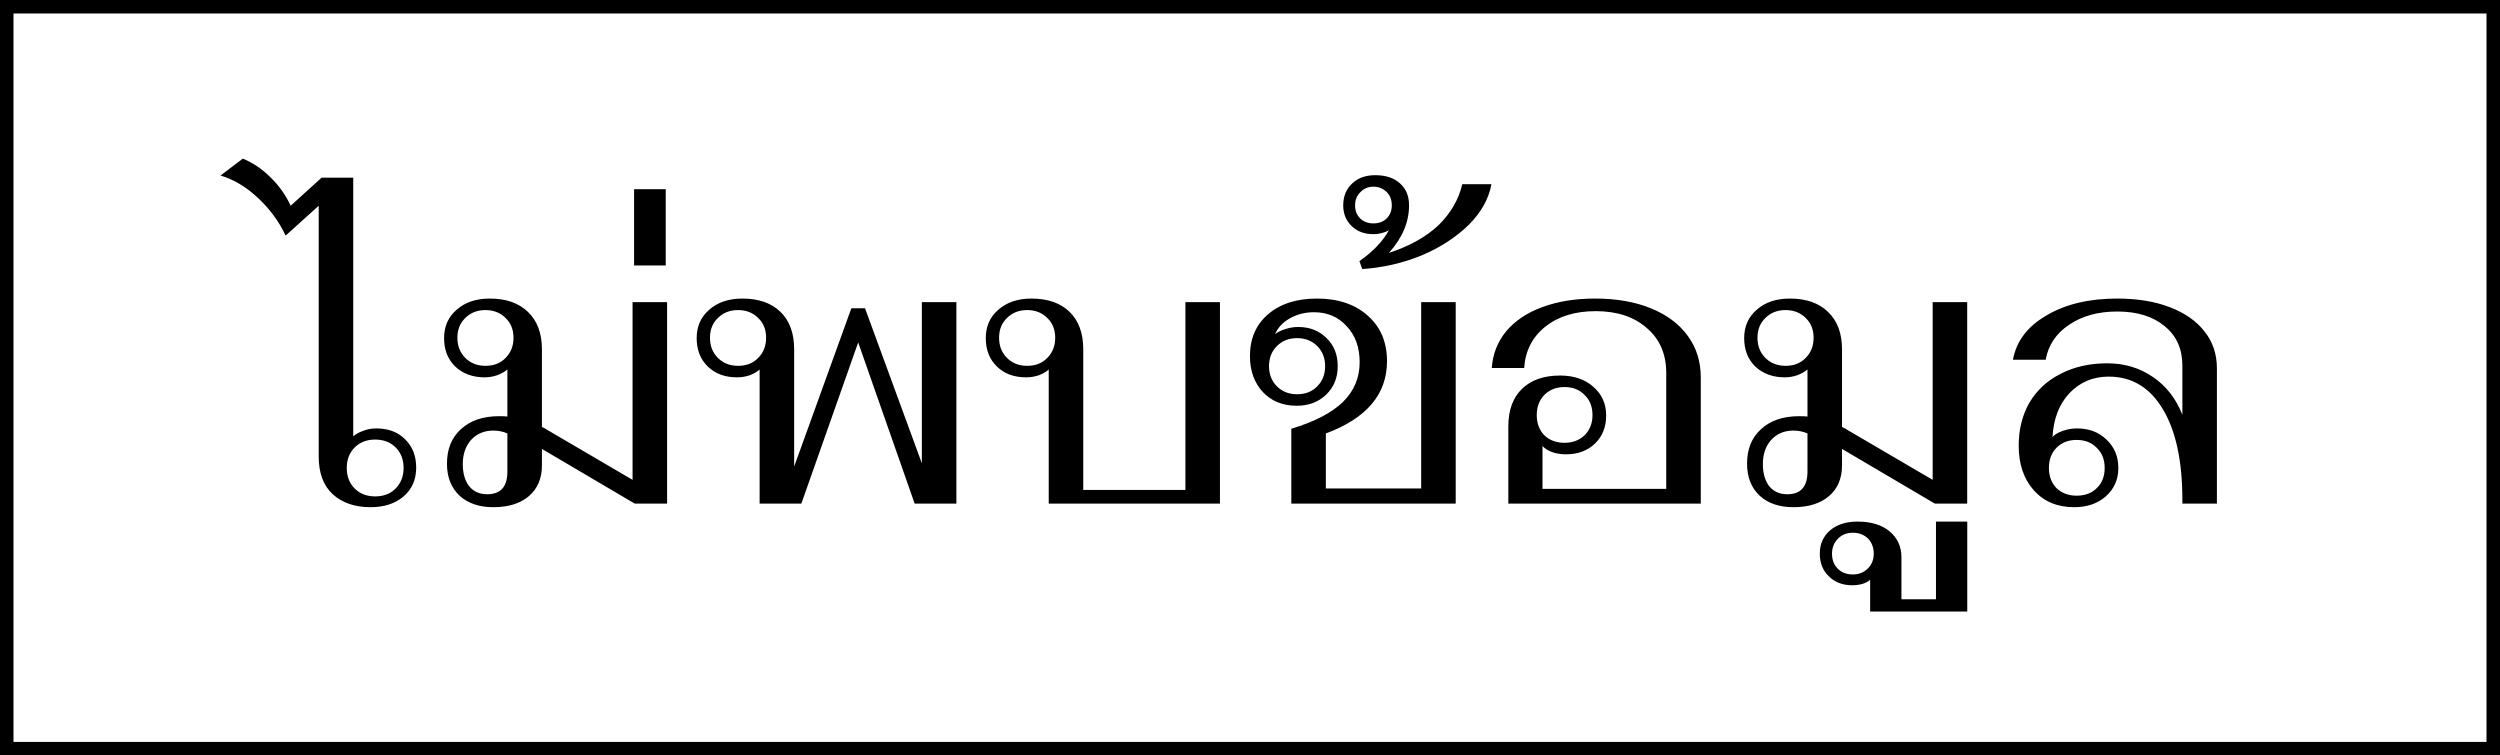 <svg width="139" height="42" viewBox="0 0 139 42" fill="none" xmlns="http://www.w3.org/2000/svg">
<rect x="0" y="0" width="139" height="42" fill="#808080" stroke="none"/>
<rect x="0.375" y="0.375" width="138.25" height="41.25" fill="white" stroke="black" stroke-width="0.75"/>
<path d="M20.6 28.2C19.733 28.2 19.033 27.96 18.5 27.48C17.98 27 17.72 26.3 17.72 25.38V11.44L15.88 13.1C15.52 12.327 15.013 11.633 14.36 11.02C13.693 10.393 12.993 9.973 12.26 9.76L13.5 8.82C14.06 9.047 14.573 9.393 15.04 9.86C15.52 10.327 15.893 10.853 16.16 11.44L17.88 9.88H19.64V24.26C19.773 24.14 19.953 24.04 20.18 23.96C20.407 23.867 20.653 23.82 20.92 23.82C21.587 23.82 22.12 24.02 22.52 24.42C22.933 24.82 23.14 25.347 23.14 26C23.14 26.667 22.907 27.2 22.44 27.6C21.973 28 21.36 28.2 20.6 28.2ZM20.86 27.6C21.327 27.6 21.707 27.453 22 27.16C22.293 26.853 22.44 26.473 22.44 26.02C22.44 25.553 22.293 25.173 22 24.88C21.707 24.587 21.327 24.44 20.86 24.44C20.393 24.44 20.013 24.587 19.72 24.88C19.427 25.173 19.28 25.553 19.28 26.02C19.28 26.487 19.427 26.867 19.72 27.16C20.013 27.453 20.393 27.6 20.86 27.6ZM37.091 16.8V28H35.291L30.131 24.96V25.88C30.131 26.6 29.891 27.167 29.411 27.58C28.931 27.993 28.271 28.2 27.431 28.2C26.644 28.2 26.018 27.987 25.551 27.56C25.084 27.12 24.851 26.527 24.851 25.78C24.851 24.967 25.111 24.327 25.631 23.86C26.151 23.38 26.858 23.14 27.751 23.14C27.951 23.14 28.104 23.147 28.211 23.16V20.54C28.078 20.66 27.891 20.767 27.651 20.86C27.424 20.94 27.191 20.98 26.951 20.98C26.284 20.98 25.738 20.78 25.311 20.38C24.898 19.98 24.691 19.453 24.691 18.8C24.691 18.147 24.924 17.62 25.391 17.22C25.858 16.807 26.471 16.6 27.231 16.6C28.138 16.6 28.844 16.847 29.351 17.34C29.871 17.833 30.131 18.527 30.131 19.42V23.74C30.278 23.807 30.364 23.853 30.391 23.88L35.171 26.68V16.8H37.091ZM26.991 20.34C27.458 20.34 27.831 20.193 28.111 19.9C28.404 19.607 28.551 19.233 28.551 18.78C28.551 18.327 28.404 17.96 28.111 17.68C27.818 17.387 27.444 17.24 26.991 17.24C26.538 17.24 26.164 17.387 25.871 17.68C25.578 17.96 25.431 18.327 25.431 18.78C25.431 19.233 25.578 19.607 25.871 19.9C26.164 20.193 26.538 20.34 26.991 20.34ZM28.211 24.1C27.971 23.993 27.711 23.94 27.431 23.94C26.924 23.94 26.511 24.113 26.191 24.46C25.884 24.807 25.731 25.253 25.731 25.8C25.731 26.32 25.851 26.733 26.091 27.04C26.331 27.333 26.664 27.48 27.091 27.48C27.838 27.48 28.211 27.06 28.211 26.22V24.1ZM35.255 10.52H37.015V14.76H35.255V10.52ZM53.175 16.8V28H50.855L47.715 19.04L44.555 28H42.235V20.54C42.115 20.66 41.935 20.767 41.695 20.86C41.468 20.94 41.228 20.98 40.975 20.98C40.309 20.98 39.769 20.78 39.355 20.38C38.942 19.98 38.735 19.453 38.735 18.8C38.735 18.147 38.968 17.62 39.435 17.22C39.902 16.807 40.515 16.6 41.275 16.6C42.182 16.6 42.889 16.847 43.395 17.34C43.902 17.833 44.155 18.527 44.155 19.42V25.94L47.335 17.14H48.095L51.255 25.76V16.8H53.175ZM41.035 20.34C41.502 20.34 41.875 20.193 42.155 19.9C42.449 19.607 42.595 19.233 42.595 18.78C42.595 18.327 42.449 17.96 42.155 17.68C41.862 17.387 41.489 17.24 41.035 17.24C40.582 17.24 40.209 17.387 39.915 17.68C39.622 17.96 39.475 18.327 39.475 18.78C39.475 19.233 39.622 19.607 39.915 19.9C40.209 20.193 40.582 20.34 41.035 20.34ZM58.309 20.54C58.189 20.66 58.009 20.767 57.769 20.86C57.543 20.94 57.303 20.98 57.049 20.98C56.383 20.98 55.843 20.78 55.429 20.38C55.016 19.98 54.809 19.453 54.809 18.8C54.809 18.147 55.043 17.62 55.509 17.22C55.976 16.807 56.589 16.6 57.349 16.6C58.256 16.6 58.963 16.847 59.469 17.34C59.976 17.833 60.229 18.527 60.229 19.42V27.24H65.909V16.8H67.829V28H58.309V20.54ZM57.109 20.34C57.576 20.34 57.949 20.193 58.229 19.9C58.523 19.607 58.669 19.233 58.669 18.78C58.669 18.327 58.523 17.96 58.229 17.68C57.936 17.387 57.563 17.24 57.109 17.24C56.656 17.24 56.283 17.387 55.989 17.68C55.696 17.96 55.549 18.327 55.549 18.78C55.549 19.233 55.696 19.607 55.989 19.9C56.283 20.193 56.656 20.34 57.109 20.34ZM71.797 23.84C73.077 23.453 74.031 22.96 74.657 22.36C75.284 21.747 75.597 21.007 75.597 20.14C75.597 19.313 75.357 18.647 74.877 18.14C74.411 17.62 73.804 17.36 73.057 17.36C72.564 17.36 72.117 17.473 71.717 17.7C71.317 17.927 71.044 18.22 70.897 18.58C71.044 18.46 71.231 18.367 71.457 18.3C71.697 18.22 71.937 18.18 72.177 18.18C72.817 18.18 73.344 18.387 73.757 18.8C74.171 19.2 74.377 19.72 74.377 20.36C74.377 21 74.164 21.527 73.737 21.94C73.311 22.353 72.764 22.56 72.097 22.56C71.324 22.56 70.697 22.307 70.217 21.8C69.737 21.28 69.497 20.613 69.497 19.8C69.497 18.827 69.831 18.053 70.497 17.48C71.177 16.893 72.084 16.6 73.217 16.6C74.404 16.6 75.351 16.92 76.057 17.56C76.764 18.187 77.117 19.027 77.117 20.08C77.117 21.92 75.984 23.26 73.717 24.1V27.16H79.017V16.8H80.937V28H71.797V23.84ZM72.117 21.92C72.584 21.92 72.957 21.773 73.237 21.48C73.531 21.187 73.677 20.813 73.677 20.36C73.677 19.907 73.531 19.533 73.237 19.24C72.944 18.947 72.571 18.8 72.117 18.8C71.664 18.8 71.291 18.947 70.997 19.24C70.704 19.533 70.557 19.907 70.557 20.36C70.557 20.813 70.704 21.187 70.997 21.48C71.291 21.773 71.664 21.92 72.117 21.92ZM75.583 14.52C76.343 13.987 76.889 13.413 77.223 12.8C77.116 12.867 76.983 12.92 76.823 12.96C76.663 13 76.51 13.02 76.363 13.02C75.87 13.02 75.469 12.873 75.163 12.58C74.843 12.273 74.683 11.887 74.683 11.42C74.683 10.913 74.85 10.507 75.183 10.2C75.503 9.893 75.93 9.74 76.463 9.74C77.049 9.74 77.51 9.893 77.843 10.2C78.176 10.493 78.343 10.9 78.343 11.42C78.343 12.353 77.969 13.233 77.223 14.06C78.37 13.687 79.29 13.173 79.983 12.52C80.663 11.853 81.103 11.093 81.303 10.24H82.923C82.776 11.053 82.356 11.807 81.663 12.5C80.956 13.193 80.083 13.76 79.043 14.2C78.003 14.627 76.903 14.88 75.743 14.96L75.583 14.52ZM76.363 12.42C76.669 12.42 76.916 12.327 77.103 12.14C77.29 11.953 77.383 11.713 77.383 11.42C77.383 11.113 77.29 10.867 77.103 10.68C76.903 10.48 76.656 10.38 76.363 10.38C76.07 10.38 75.829 10.48 75.643 10.68C75.443 10.867 75.343 11.113 75.343 11.42C75.343 11.713 75.436 11.953 75.623 12.14C75.809 12.327 76.056 12.42 76.363 12.42ZM83.863 23.7C83.863 22.807 84.116 22.113 84.623 21.62C85.129 21.127 85.836 20.88 86.743 20.88C87.503 20.88 88.116 21.087 88.583 21.5C89.063 21.913 89.303 22.447 89.303 23.1C89.303 23.74 89.096 24.26 88.683 24.66C88.269 25.06 87.73 25.26 87.063 25.26C86.796 25.26 86.543 25.22 86.303 25.14C86.063 25.047 85.883 24.933 85.763 24.8V27.18H92.643V20.74C92.643 19.687 92.283 18.853 91.563 18.24C90.856 17.613 89.909 17.3 88.723 17.3C87.576 17.3 86.643 17.587 85.923 18.16C85.203 18.733 84.809 19.5 84.743 20.46H82.943C82.996 19.687 83.263 19.007 83.743 18.42C84.236 17.833 84.903 17.387 85.743 17.08C86.596 16.76 87.576 16.6 88.683 16.6C89.87 16.6 90.903 16.78 91.783 17.14C92.676 17.5 93.363 18.013 93.843 18.68C94.323 19.333 94.563 20.1 94.563 20.98V28H83.863V23.7ZM86.983 24.62C87.436 24.62 87.809 24.48 88.103 24.2C88.396 23.907 88.543 23.533 88.543 23.08C88.543 22.613 88.396 22.24 88.103 21.96C87.823 21.667 87.45 21.52 86.983 21.52C86.529 21.52 86.156 21.667 85.863 21.96C85.583 22.253 85.443 22.627 85.443 23.08C85.443 23.533 85.583 23.907 85.863 24.2C86.156 24.48 86.529 24.62 86.983 24.62ZM109.376 16.8V28H107.576L102.416 24.96V25.88C102.416 26.6 102.176 27.167 101.696 27.58C101.216 27.993 100.556 28.2 99.716 28.2C98.929 28.2 98.303 27.987 97.836 27.56C97.369 27.12 97.136 26.527 97.136 25.78C97.136 24.967 97.396 24.327 97.916 23.86C98.436 23.38 99.143 23.14 100.036 23.14C100.236 23.14 100.389 23.147 100.496 23.16V20.54C100.363 20.66 100.176 20.767 99.936 20.86C99.709 20.94 99.476 20.98 99.236 20.98C98.569 20.98 98.023 20.78 97.596 20.38C97.183 19.98 96.976 19.453 96.976 18.8C96.976 18.147 97.209 17.62 97.676 17.22C98.143 16.807 98.756 16.6 99.516 16.6C100.423 16.6 101.129 16.847 101.636 17.34C102.156 17.833 102.416 18.527 102.416 19.42V23.74C102.563 23.807 102.649 23.853 102.676 23.88L107.456 26.68V16.8H109.376ZM99.276 20.34C99.743 20.34 100.116 20.193 100.396 19.9C100.689 19.607 100.836 19.233 100.836 18.78C100.836 18.327 100.689 17.96 100.396 17.68C100.103 17.387 99.729 17.24 99.276 17.24C98.823 17.24 98.449 17.387 98.156 17.68C97.863 17.96 97.716 18.327 97.716 18.78C97.716 19.233 97.863 19.607 98.156 19.9C98.449 20.193 98.823 20.34 99.276 20.34ZM100.496 24.1C100.256 23.993 99.996 23.94 99.716 23.94C99.209 23.94 98.796 24.113 98.476 24.46C98.169 24.807 98.016 25.253 98.016 25.8C98.016 26.32 98.136 26.733 98.376 27.04C98.616 27.333 98.949 27.48 99.376 27.48C100.123 27.48 100.496 27.06 100.496 26.22V24.1ZM103.98 32.24C103.74 32.44 103.407 32.54 102.98 32.54C102.447 32.54 102.014 32.373 101.68 32.04C101.347 31.72 101.18 31.3 101.18 30.78C101.18 30.247 101.374 29.813 101.76 29.48C102.147 29.16 102.654 29 103.28 29C104.027 29 104.62 29.18 105.06 29.54C105.5 29.913 105.72 30.393 105.72 30.98V33.32H107.64V29H109.38V34H103.98V32.24ZM103.02 31.94C103.354 31.94 103.634 31.827 103.86 31.6C104.074 31.387 104.18 31.113 104.18 30.78C104.18 30.447 104.074 30.167 103.86 29.94C103.634 29.727 103.354 29.62 103.02 29.62C102.687 29.62 102.414 29.727 102.2 29.94C101.974 30.167 101.86 30.447 101.86 30.78C101.86 31.127 101.967 31.407 102.18 31.62C102.394 31.833 102.674 31.94 103.02 31.94ZM115.32 28.2C114.387 28.2 113.64 27.887 113.08 27.26C112.52 26.633 112.24 25.807 112.24 24.78C112.24 23.873 112.44 23.073 112.84 22.38C113.254 21.687 113.834 21.153 114.58 20.78C115.327 20.393 116.187 20.2 117.16 20.2C118.12 20.2 118.967 20.453 119.7 20.96C120.434 21.453 120.98 22.153 121.34 23.06V20.32C121.34 19.4 121.014 18.673 120.36 18.14C119.707 17.593 118.827 17.32 117.72 17.32C116.654 17.32 115.76 17.567 115.04 18.06C114.32 18.54 113.887 19.187 113.74 20H111.92C112.107 18.973 112.727 18.153 113.78 17.54C114.834 16.913 116.147 16.6 117.72 16.6C118.84 16.6 119.814 16.76 120.64 17.08C121.48 17.4 122.127 17.853 122.58 18.44C123.034 19.013 123.26 19.693 123.26 20.48V28H121.34V27.8C121.34 25.64 120.98 23.96 120.26 22.76C119.54 21.547 118.534 20.94 117.24 20.94C116.374 20.94 115.647 21.247 115.06 21.86C114.487 22.473 114.174 23.287 114.12 24.3C114.227 24.167 114.414 24.053 114.68 23.96C114.947 23.867 115.214 23.82 115.48 23.82C116.147 23.82 116.694 24.027 117.12 24.44C117.56 24.853 117.78 25.38 117.78 26.02C117.78 26.66 117.547 27.187 117.08 27.6C116.627 28 116.04 28.2 115.32 28.2ZM115.46 27.56C115.927 27.56 116.3 27.42 116.58 27.14C116.874 26.86 117.02 26.487 117.02 26.02C117.02 25.553 116.874 25.18 116.58 24.9C116.3 24.607 115.927 24.46 115.46 24.46C114.994 24.46 114.62 24.607 114.34 24.9C114.06 25.18 113.92 25.553 113.92 26.02C113.92 26.473 114.06 26.847 114.34 27.14C114.634 27.42 115.007 27.56 115.46 27.56Z" fill="black"/>
</svg>
